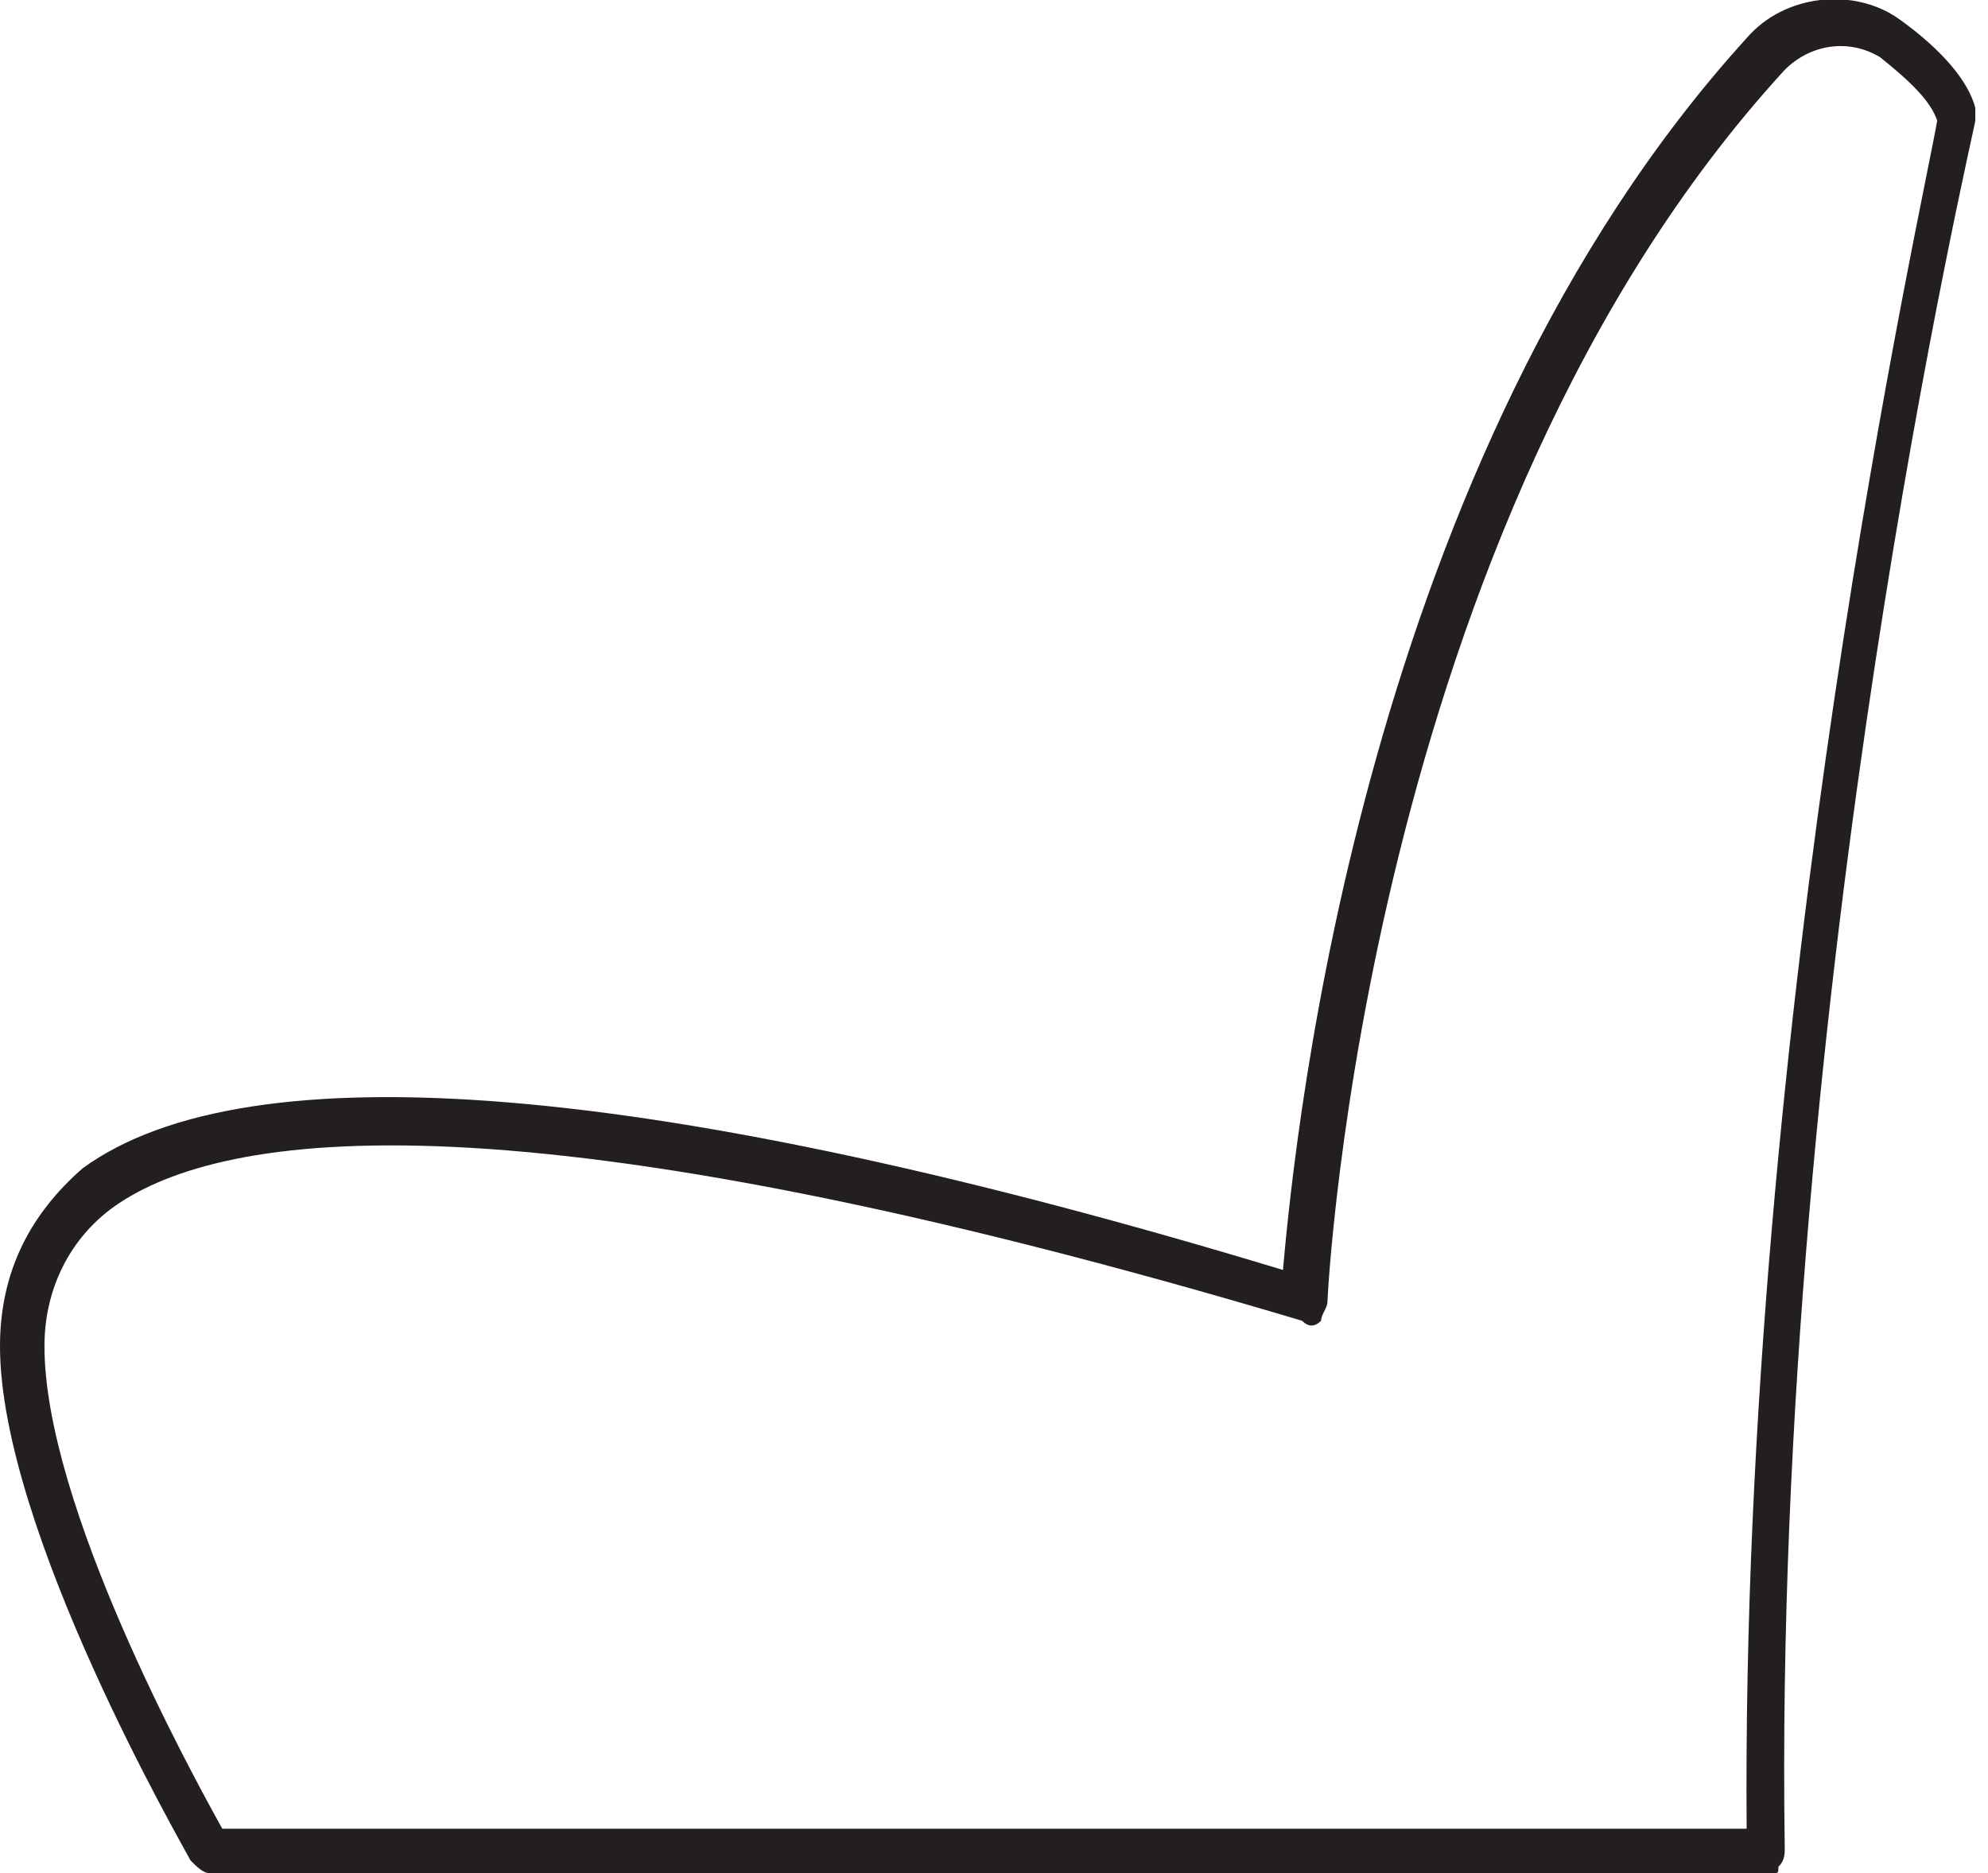 <svg enable-background="new 0 0 31.3 29.5" viewBox="0 0 31.3 29.5" xmlns="http://www.w3.org/2000/svg"><switch><path d="m27.9 29.5h-24.6c-.1 0-.2-.1-.3-.2-.1-.2-3-5.2-3-8.1 0-1.2.5-2.1 1.3-2.8 2.6-1.9 9-1.4 18.9 1.6.2-2.3 1.3-12.8 7.3-19.4.6-.7 1.7-.8 2.4-.3s1.1 1 1.2 1.4v.2c0 .1-3.2 13.6-3 27.2 0 .1 0 .2-.1.3 0 .1 0 .1-.1.1zm-24.4-.7h24c-.1-12.9 2.8-25.7 3-26.9-.1-.3-.4-.6-.9-1-.5-.3-1.1-.2-1.5.2-6.6 7.2-7.2 19.3-7.2 19.4s-.1.2-.1.3c-.1.1-.2.1-.3 0-12.4-3.7-17-3-18.7-1.8-.7.5-1.1 1.3-1.1 2.2 0 2.5 2.3 6.7 2.8 7.6z" fill="#231f20"/></switch></svg>